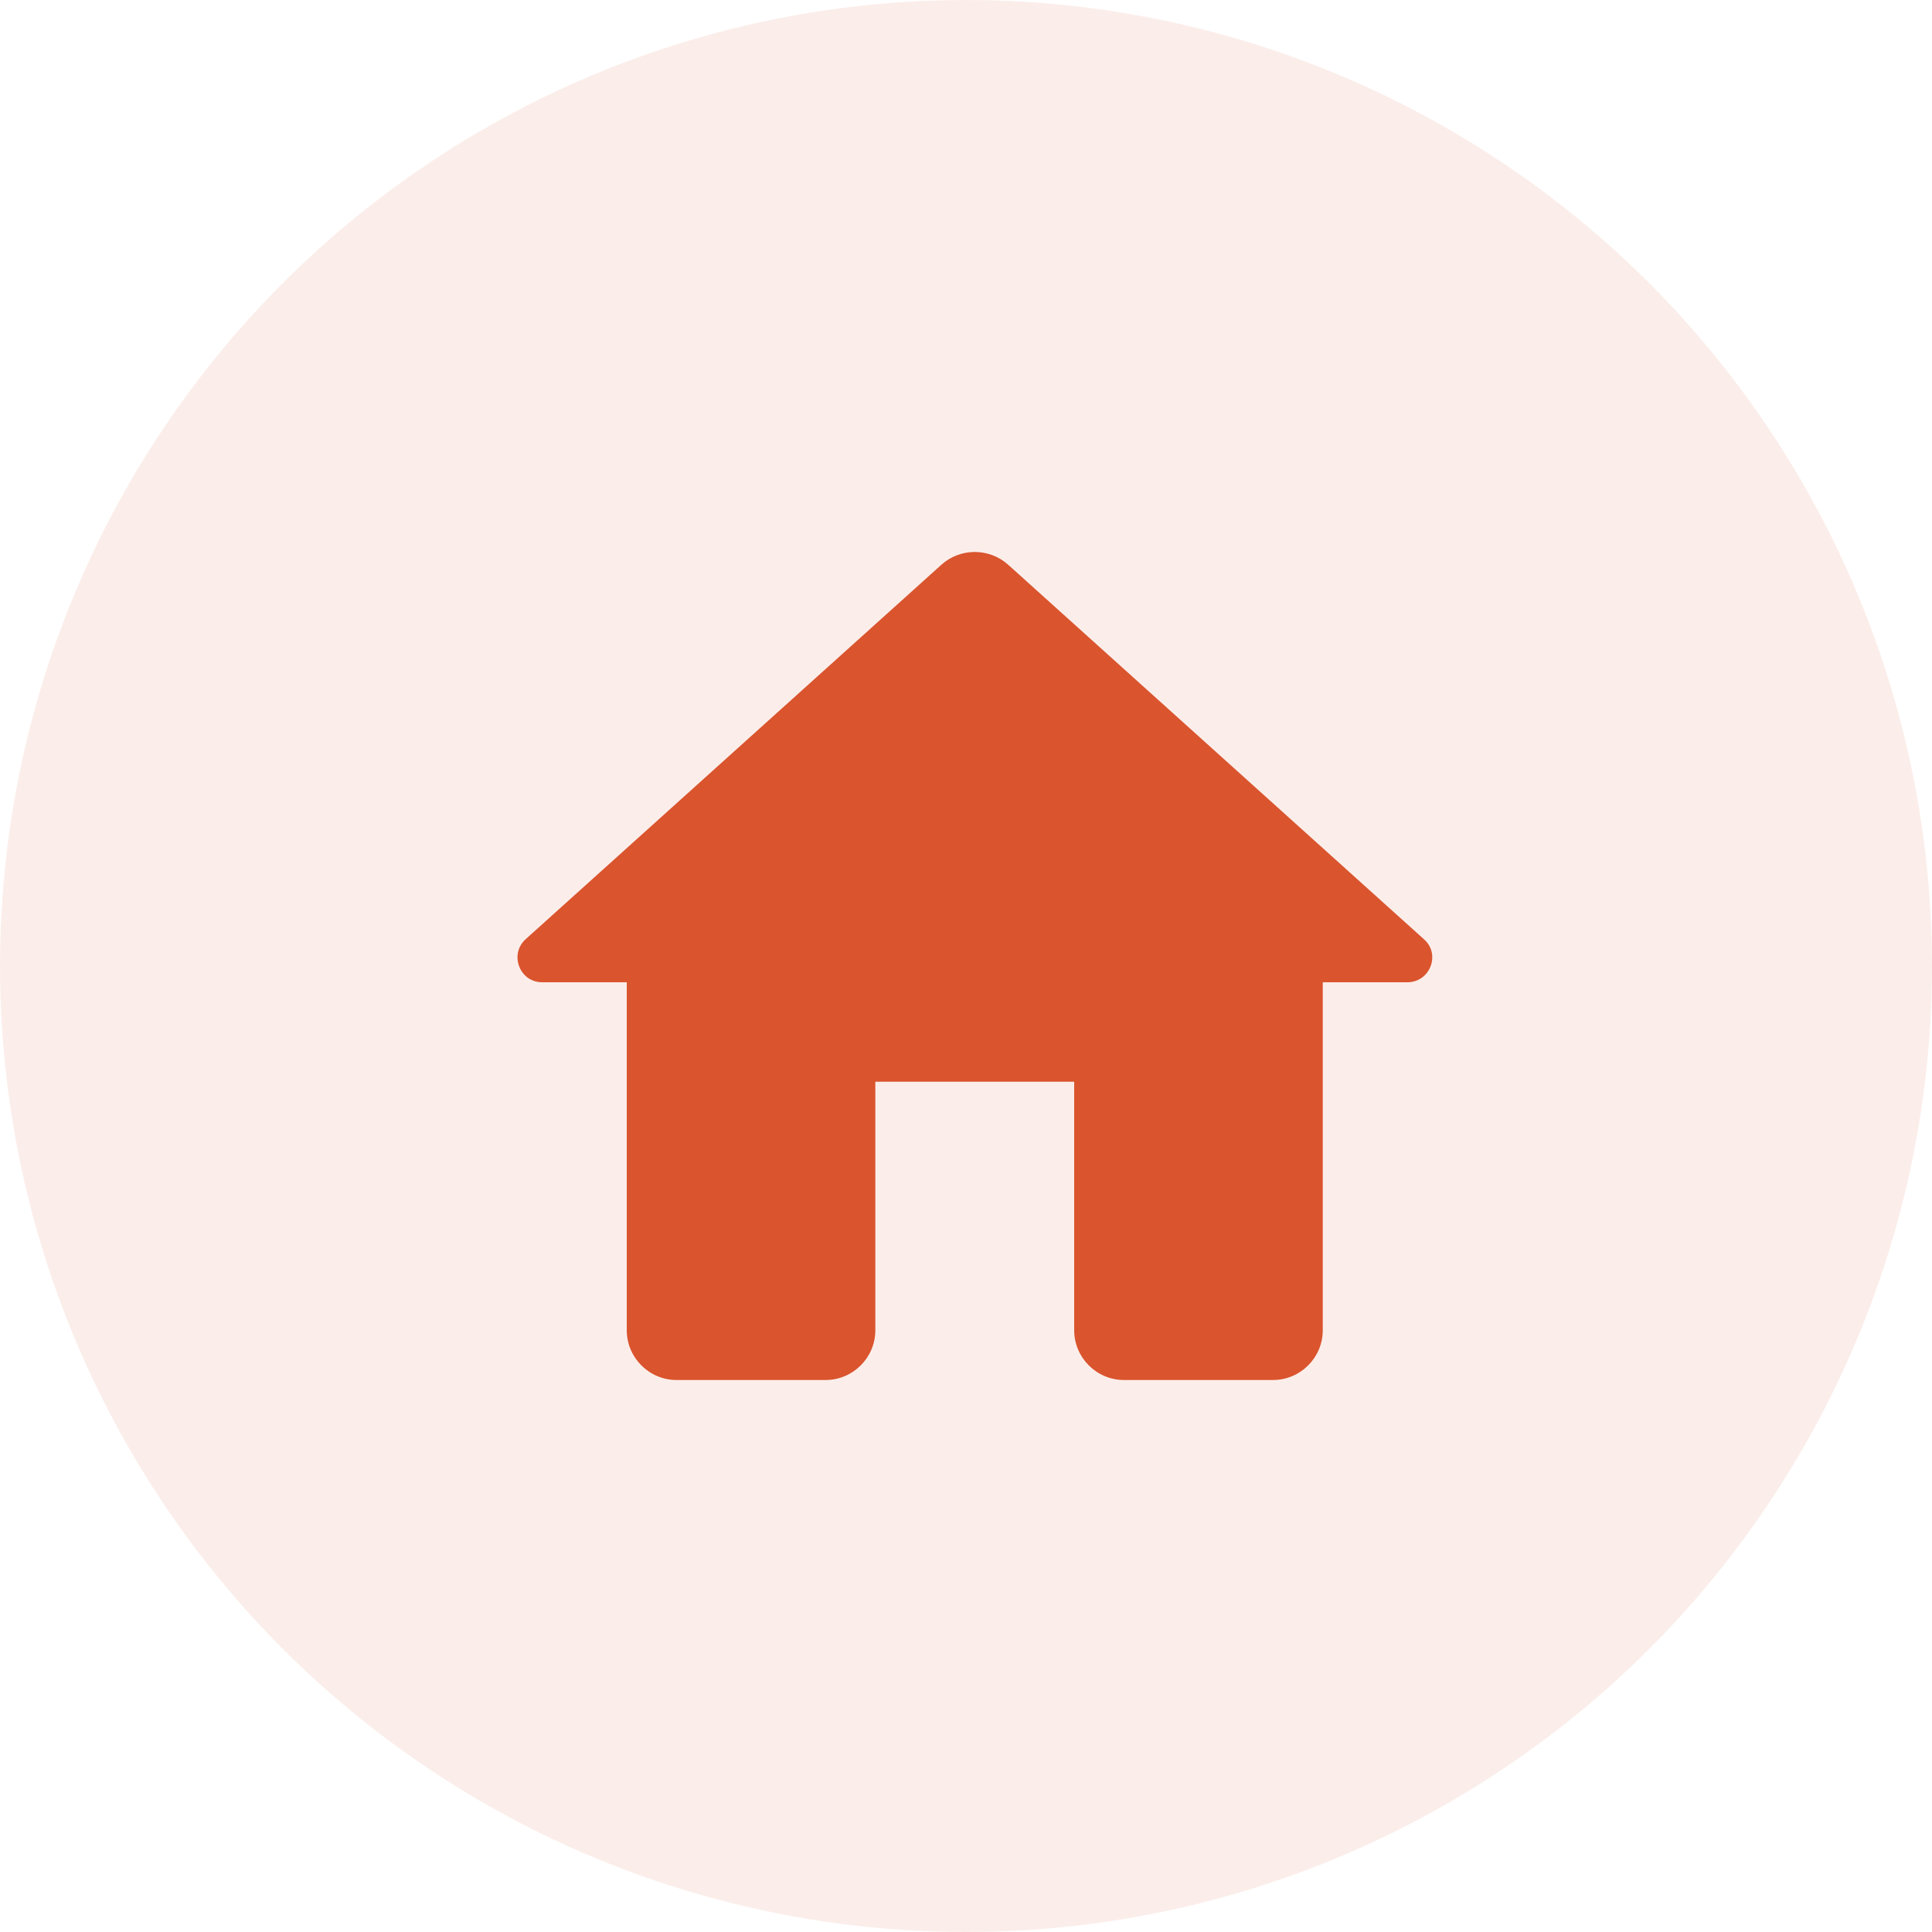 <svg width="56" height="56" viewBox="0 0 56 56" fill="none" xmlns="http://www.w3.org/2000/svg">
<circle opacity="0.1" cx="28" cy="28" r="28" fill="#DA542E"/>
<path d="M25.372 38.559V31.354H31.136V38.559C31.136 39.352 31.785 40 32.577 40H36.9C37.693 40 38.341 39.352 38.341 38.559V28.472H40.791C41.454 28.472 41.771 27.651 41.267 27.218L29.22 16.367C28.672 15.877 27.836 15.877 27.289 16.367L15.242 27.218C14.752 27.651 15.055 28.472 15.717 28.472H18.167V38.559C18.167 39.352 18.816 40 19.608 40H23.931C24.724 40 25.372 39.352 25.372 38.559Z" fill="#DA542E"/>
</svg>
